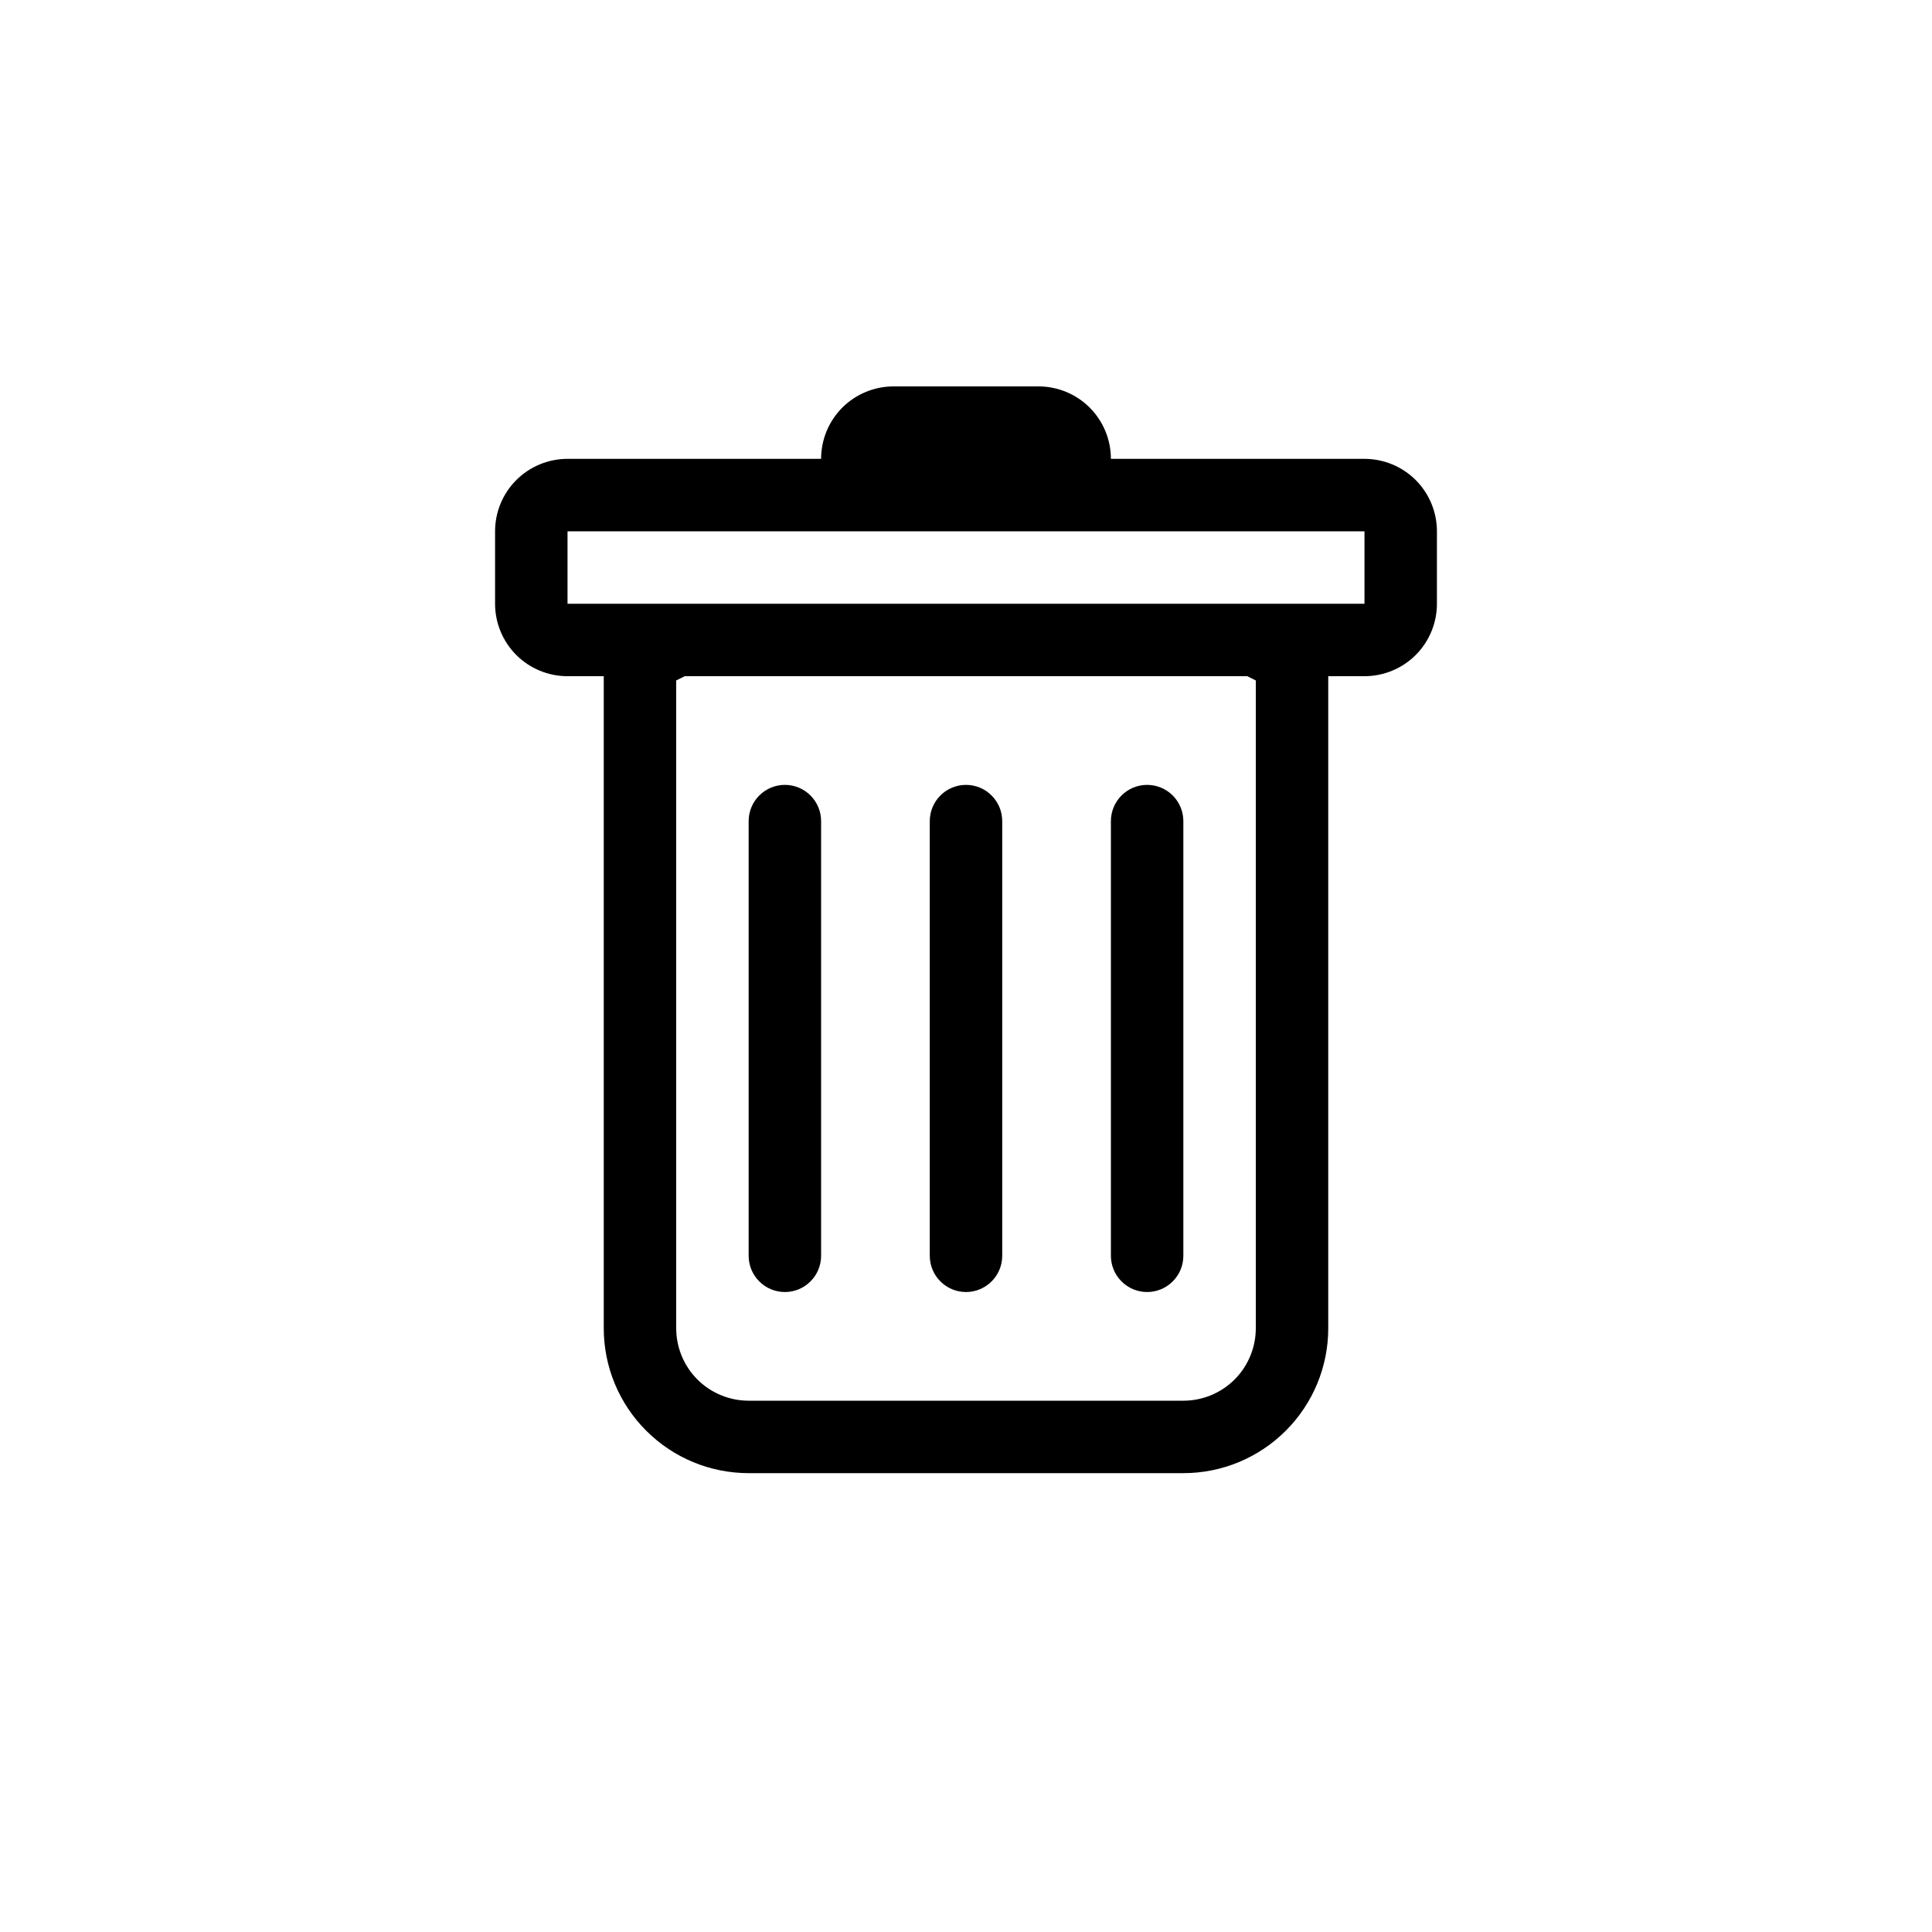 <svg width="40" height="40" viewBox="0 0 40 40" fill="none" xmlns="http://www.w3.org/2000/svg">
<path d="M16.25 16.25C16.449 16.25 16.64 16.329 16.78 16.47C16.921 16.61 17 16.801 17 17V26C17 26.199 16.921 26.39 16.78 26.53C16.64 26.671 16.449 26.75 16.25 26.75C16.051 26.75 15.86 26.671 15.72 26.53C15.579 26.39 15.5 26.199 15.5 26V17C15.5 16.801 15.579 16.61 15.72 16.47C15.86 16.329 16.051 16.25 16.25 16.25ZM20 16.25C20.199 16.25 20.39 16.329 20.53 16.47C20.671 16.61 20.75 16.801 20.75 17V26C20.75 26.199 20.671 26.39 20.53 26.53C20.39 26.671 20.199 26.75 20 26.75C19.801 26.75 19.61 26.671 19.47 26.53C19.329 26.39 19.25 26.199 19.25 26V17C19.25 16.801 19.329 16.61 19.47 16.47C19.61 16.329 19.801 16.25 20 16.25ZM24.5 17C24.5 16.801 24.421 16.61 24.28 16.47C24.14 16.329 23.949 16.25 23.75 16.25C23.551 16.25 23.36 16.329 23.22 16.47C23.079 16.61 23 16.801 23 17V26C23 26.199 23.079 26.39 23.22 26.53C23.36 26.671 23.551 26.75 23.75 26.75C23.949 26.75 24.14 26.671 24.28 26.53C24.421 26.39 24.5 26.199 24.5 26V17Z" fill="black"/>
<path fill-rule="evenodd" clip-rule="evenodd" d="M29.75 12.5C29.75 12.898 29.592 13.279 29.311 13.561C29.029 13.842 28.648 14 28.25 14H27.5V27.5C27.5 28.296 27.184 29.059 26.621 29.621C26.059 30.184 25.296 30.5 24.5 30.5H15.5C14.704 30.5 13.941 30.184 13.379 29.621C12.816 29.059 12.5 28.296 12.5 27.5V14H11.75C11.352 14 10.971 13.842 10.689 13.561C10.408 13.279 10.25 12.898 10.25 12.5V11C10.25 10.602 10.408 10.221 10.689 9.939C10.971 9.658 11.352 9.5 11.75 9.5H17C17 9.102 17.158 8.721 17.439 8.439C17.721 8.158 18.102 8 18.5 8H21.5C21.898 8 22.279 8.158 22.561 8.439C22.842 8.721 23 9.102 23 9.5H28.25C28.648 9.5 29.029 9.658 29.311 9.939C29.592 10.221 29.75 10.602 29.75 11V12.5ZM14.177 14L14 14.088V27.5C14 27.898 14.158 28.279 14.439 28.561C14.721 28.842 15.102 29 15.5 29H24.5C24.898 29 25.279 28.842 25.561 28.561C25.842 28.279 26 27.898 26 27.5V14.088L25.823 14H14.177ZM11.75 12.5V11H28.25V12.5H11.75Z" fill="black"/>
</svg>

